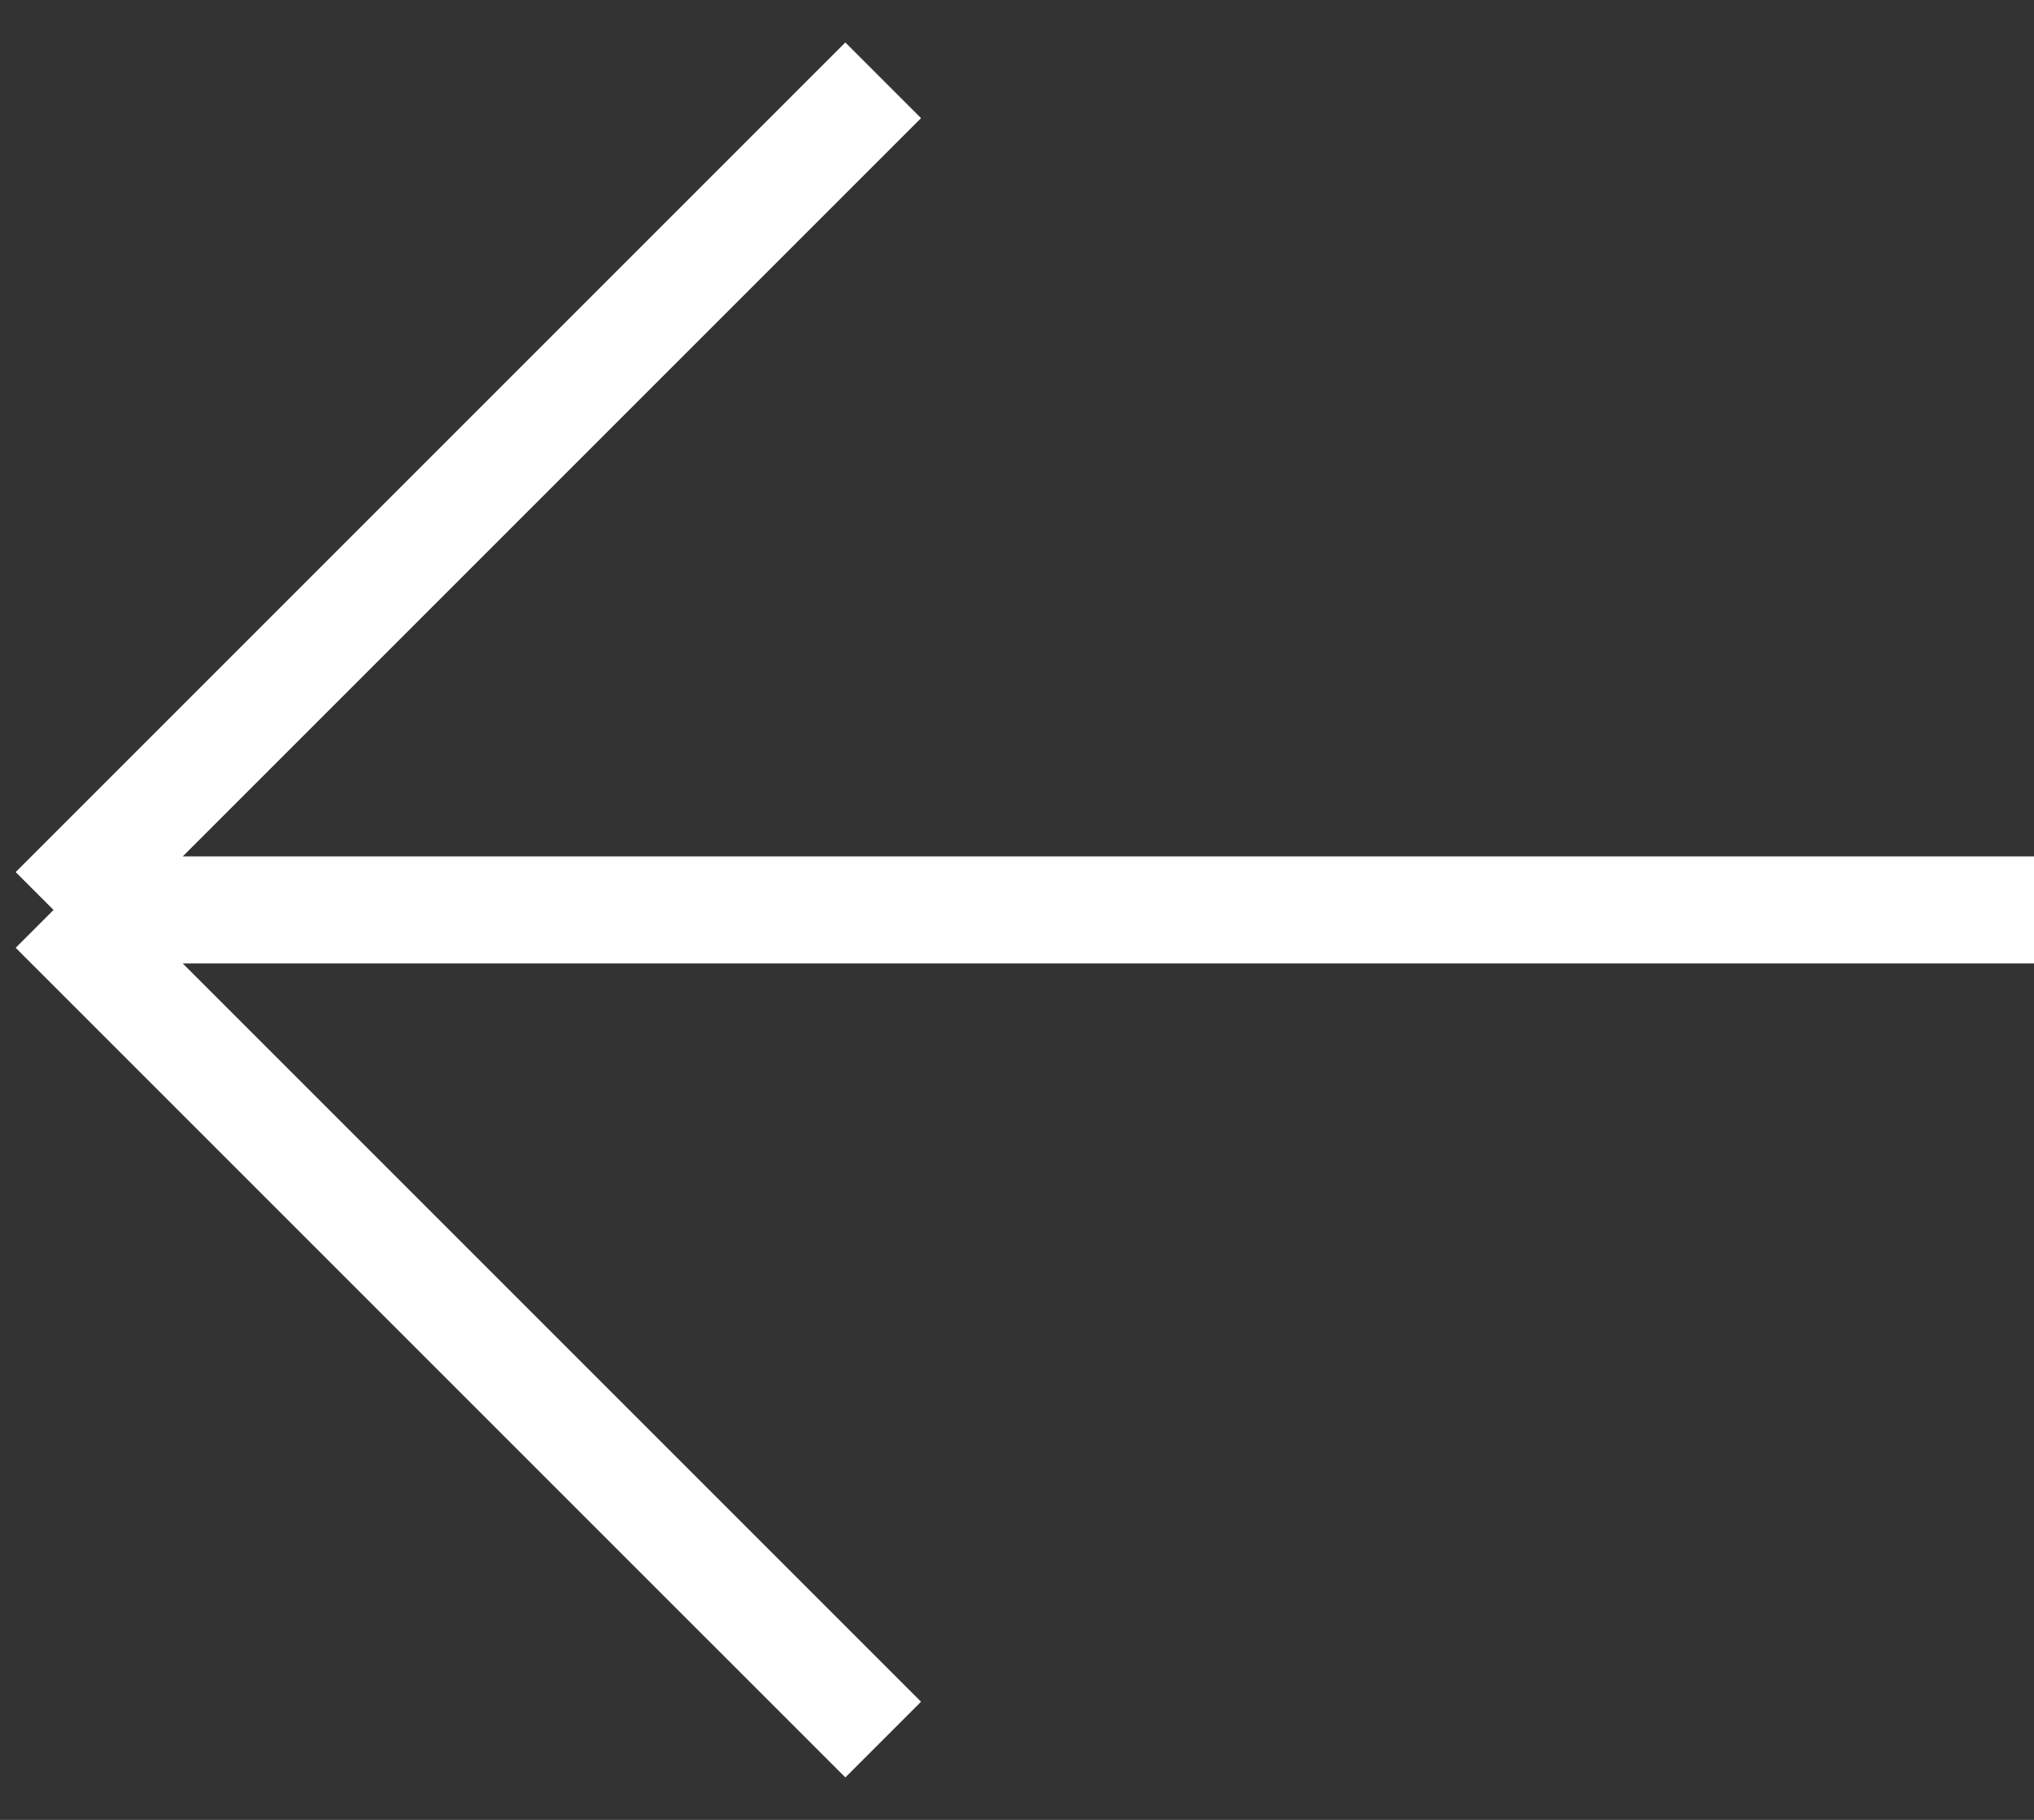 <svg width="38" height="34" viewBox="0 0 38 34" fill="none" xmlns="http://www.w3.org/2000/svg">
<rect x="0" y="0" width="38" height="34" fill="#333333" stroke="none"/>
<path d="M16.5 1.5L1 17M1 17L16.5 32.5M1 17H38" stroke="white" stroke-width="2" stroke-linejoin="round"/>
</svg>
